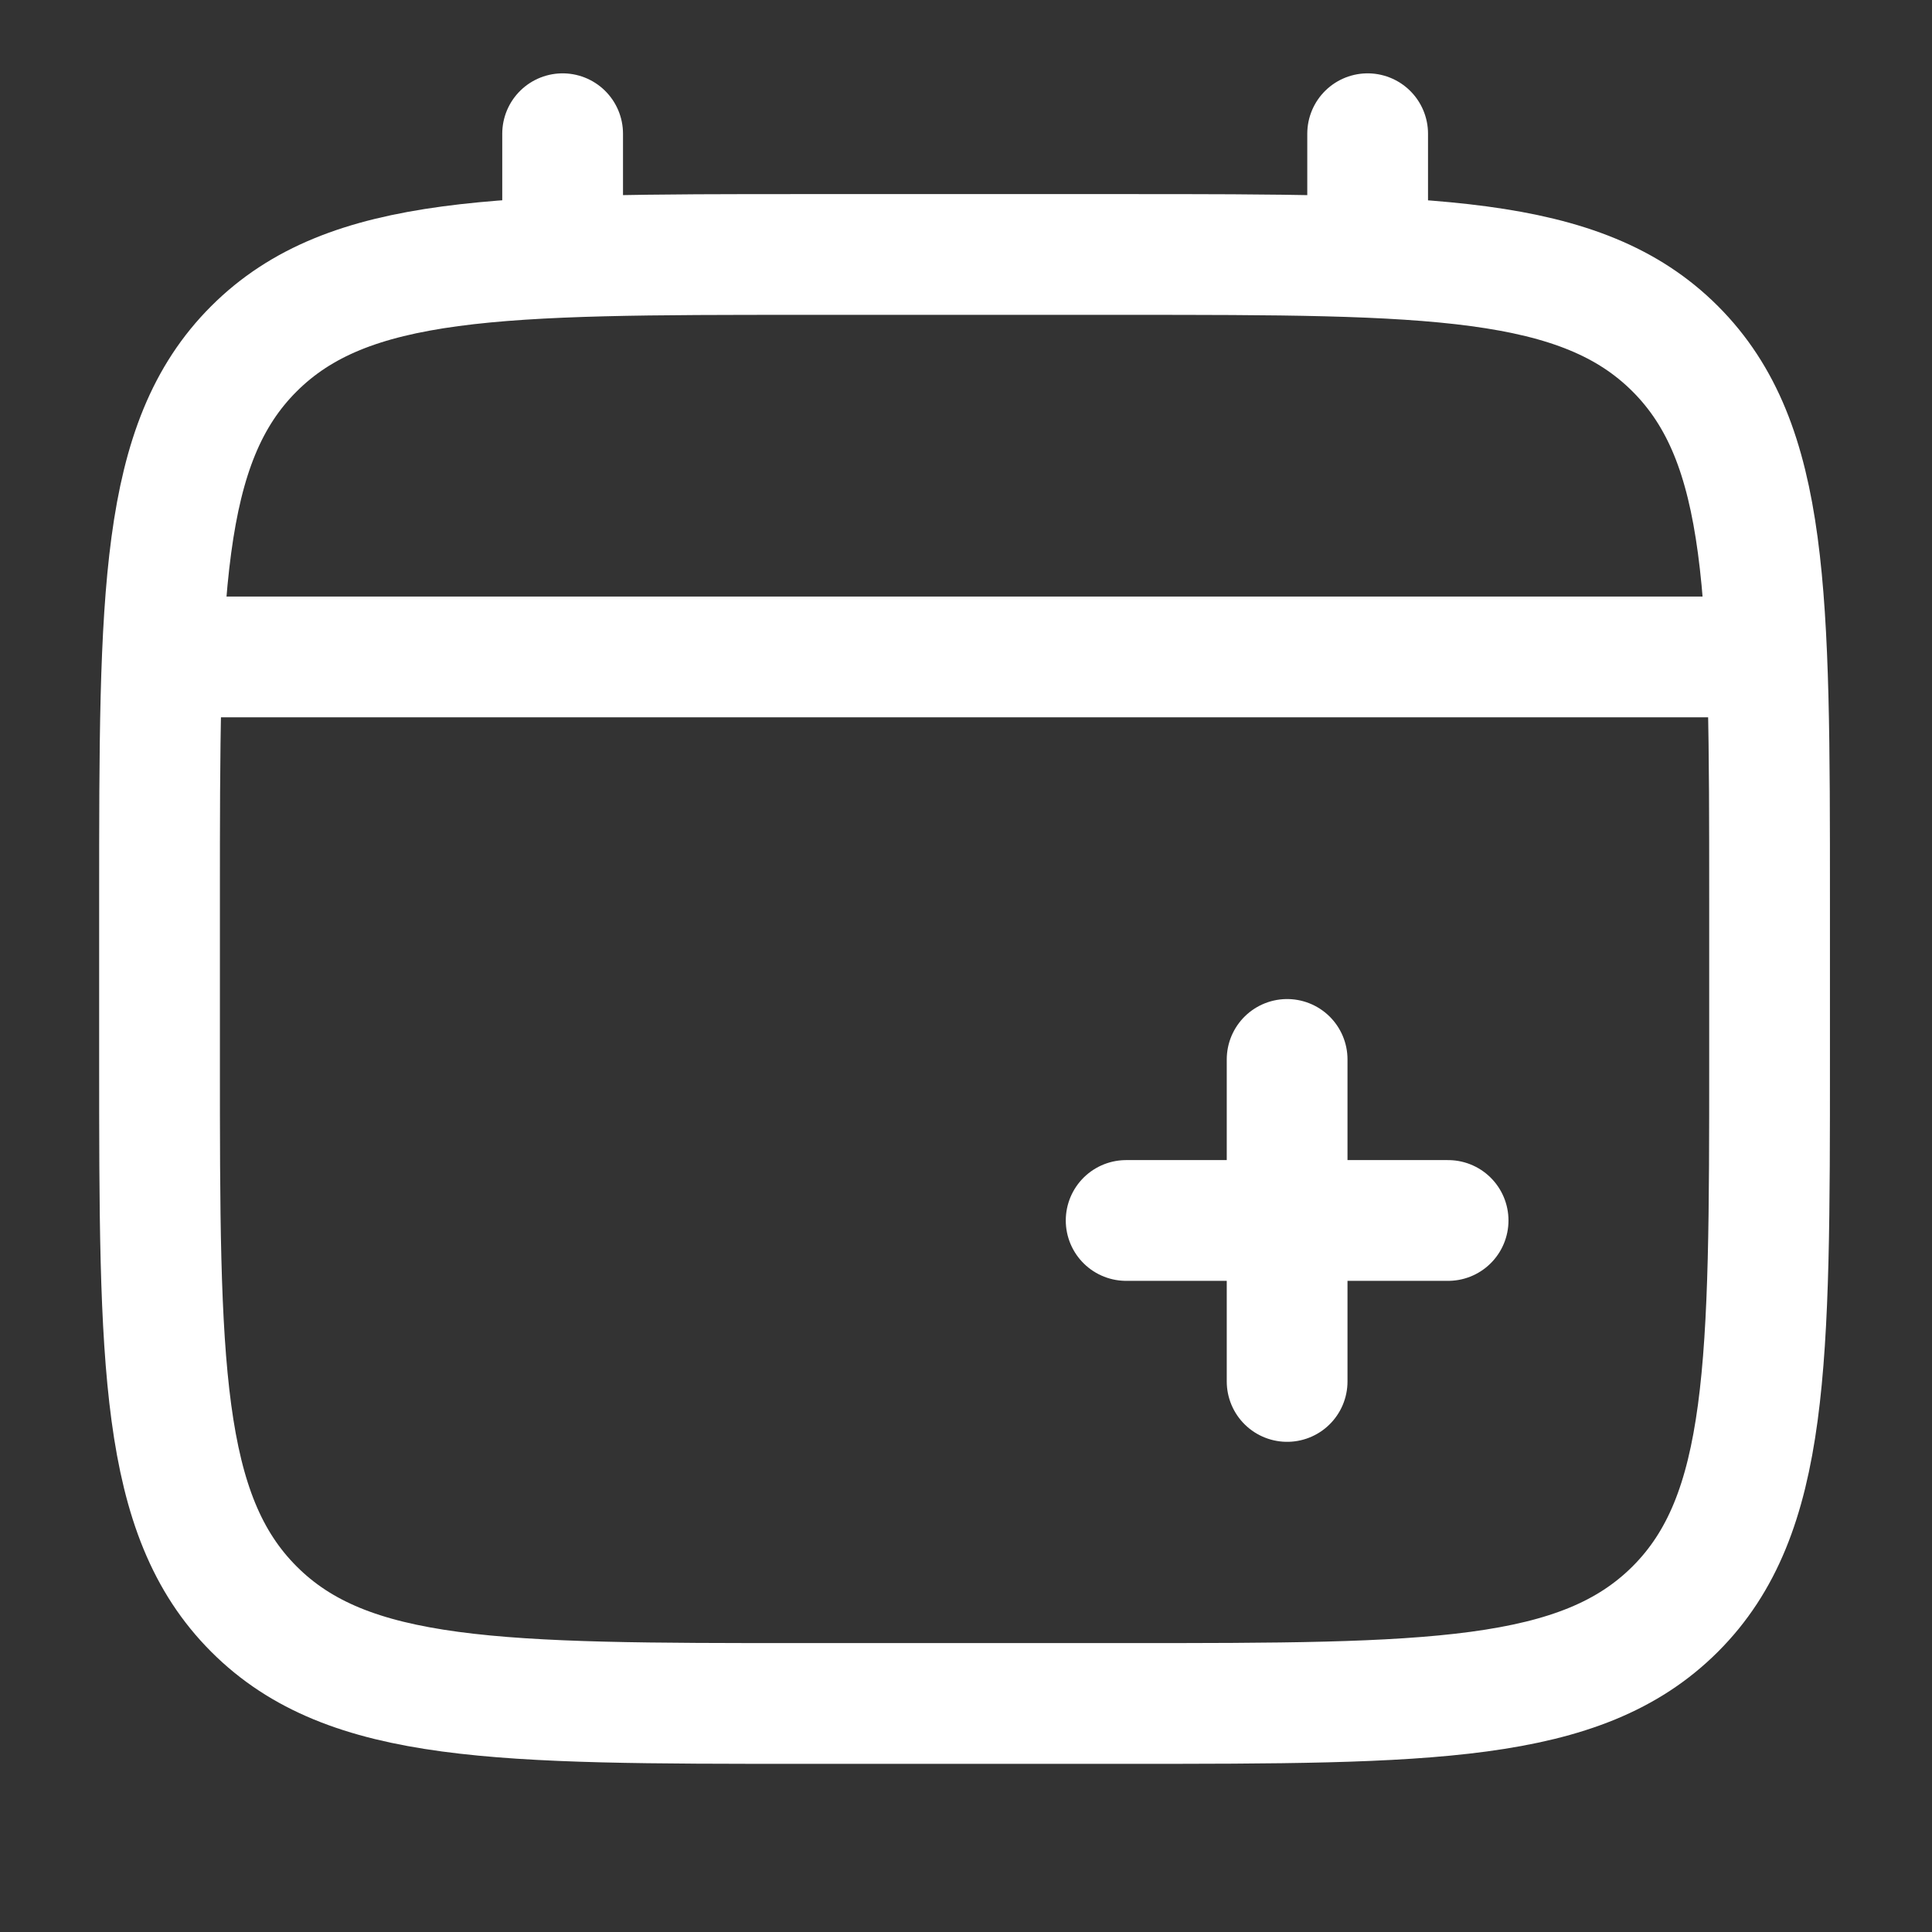 <svg width="28" height="28" viewBox="0 0 28 28" fill="none" xmlns="http://www.w3.org/2000/svg">
<rect x="0" y="0" width="28" height="28" fill="#333333" stroke="none"/>
<path d="M2.312 13.021C2.312 8.621 2.312 6.421 3.68 5.055C5.047 3.689 7.246 3.688 11.646 3.688H16.312C20.712 3.688 22.912 3.688 24.279 5.055C25.645 6.422 25.646 8.621 25.646 13.021V15.354C25.646 19.754 25.646 21.954 24.279 23.32C22.911 24.686 20.712 24.688 16.312 24.688H11.646C7.246 24.688 5.046 24.688 3.68 23.32C2.314 21.953 2.312 19.754 2.312 15.354V13.021Z" stroke="white" stroke-width="1.75"/>
<path d="M20.987 17.688H18.654M18.654 17.688H16.321M18.654 17.688V15.354M18.654 17.688V20.021M8.154 3.688V1.938M19.821 3.688V1.938M2.904 9.521H25.071" stroke="white" stroke-width="1.75" stroke-linecap="round"/>
</svg>
